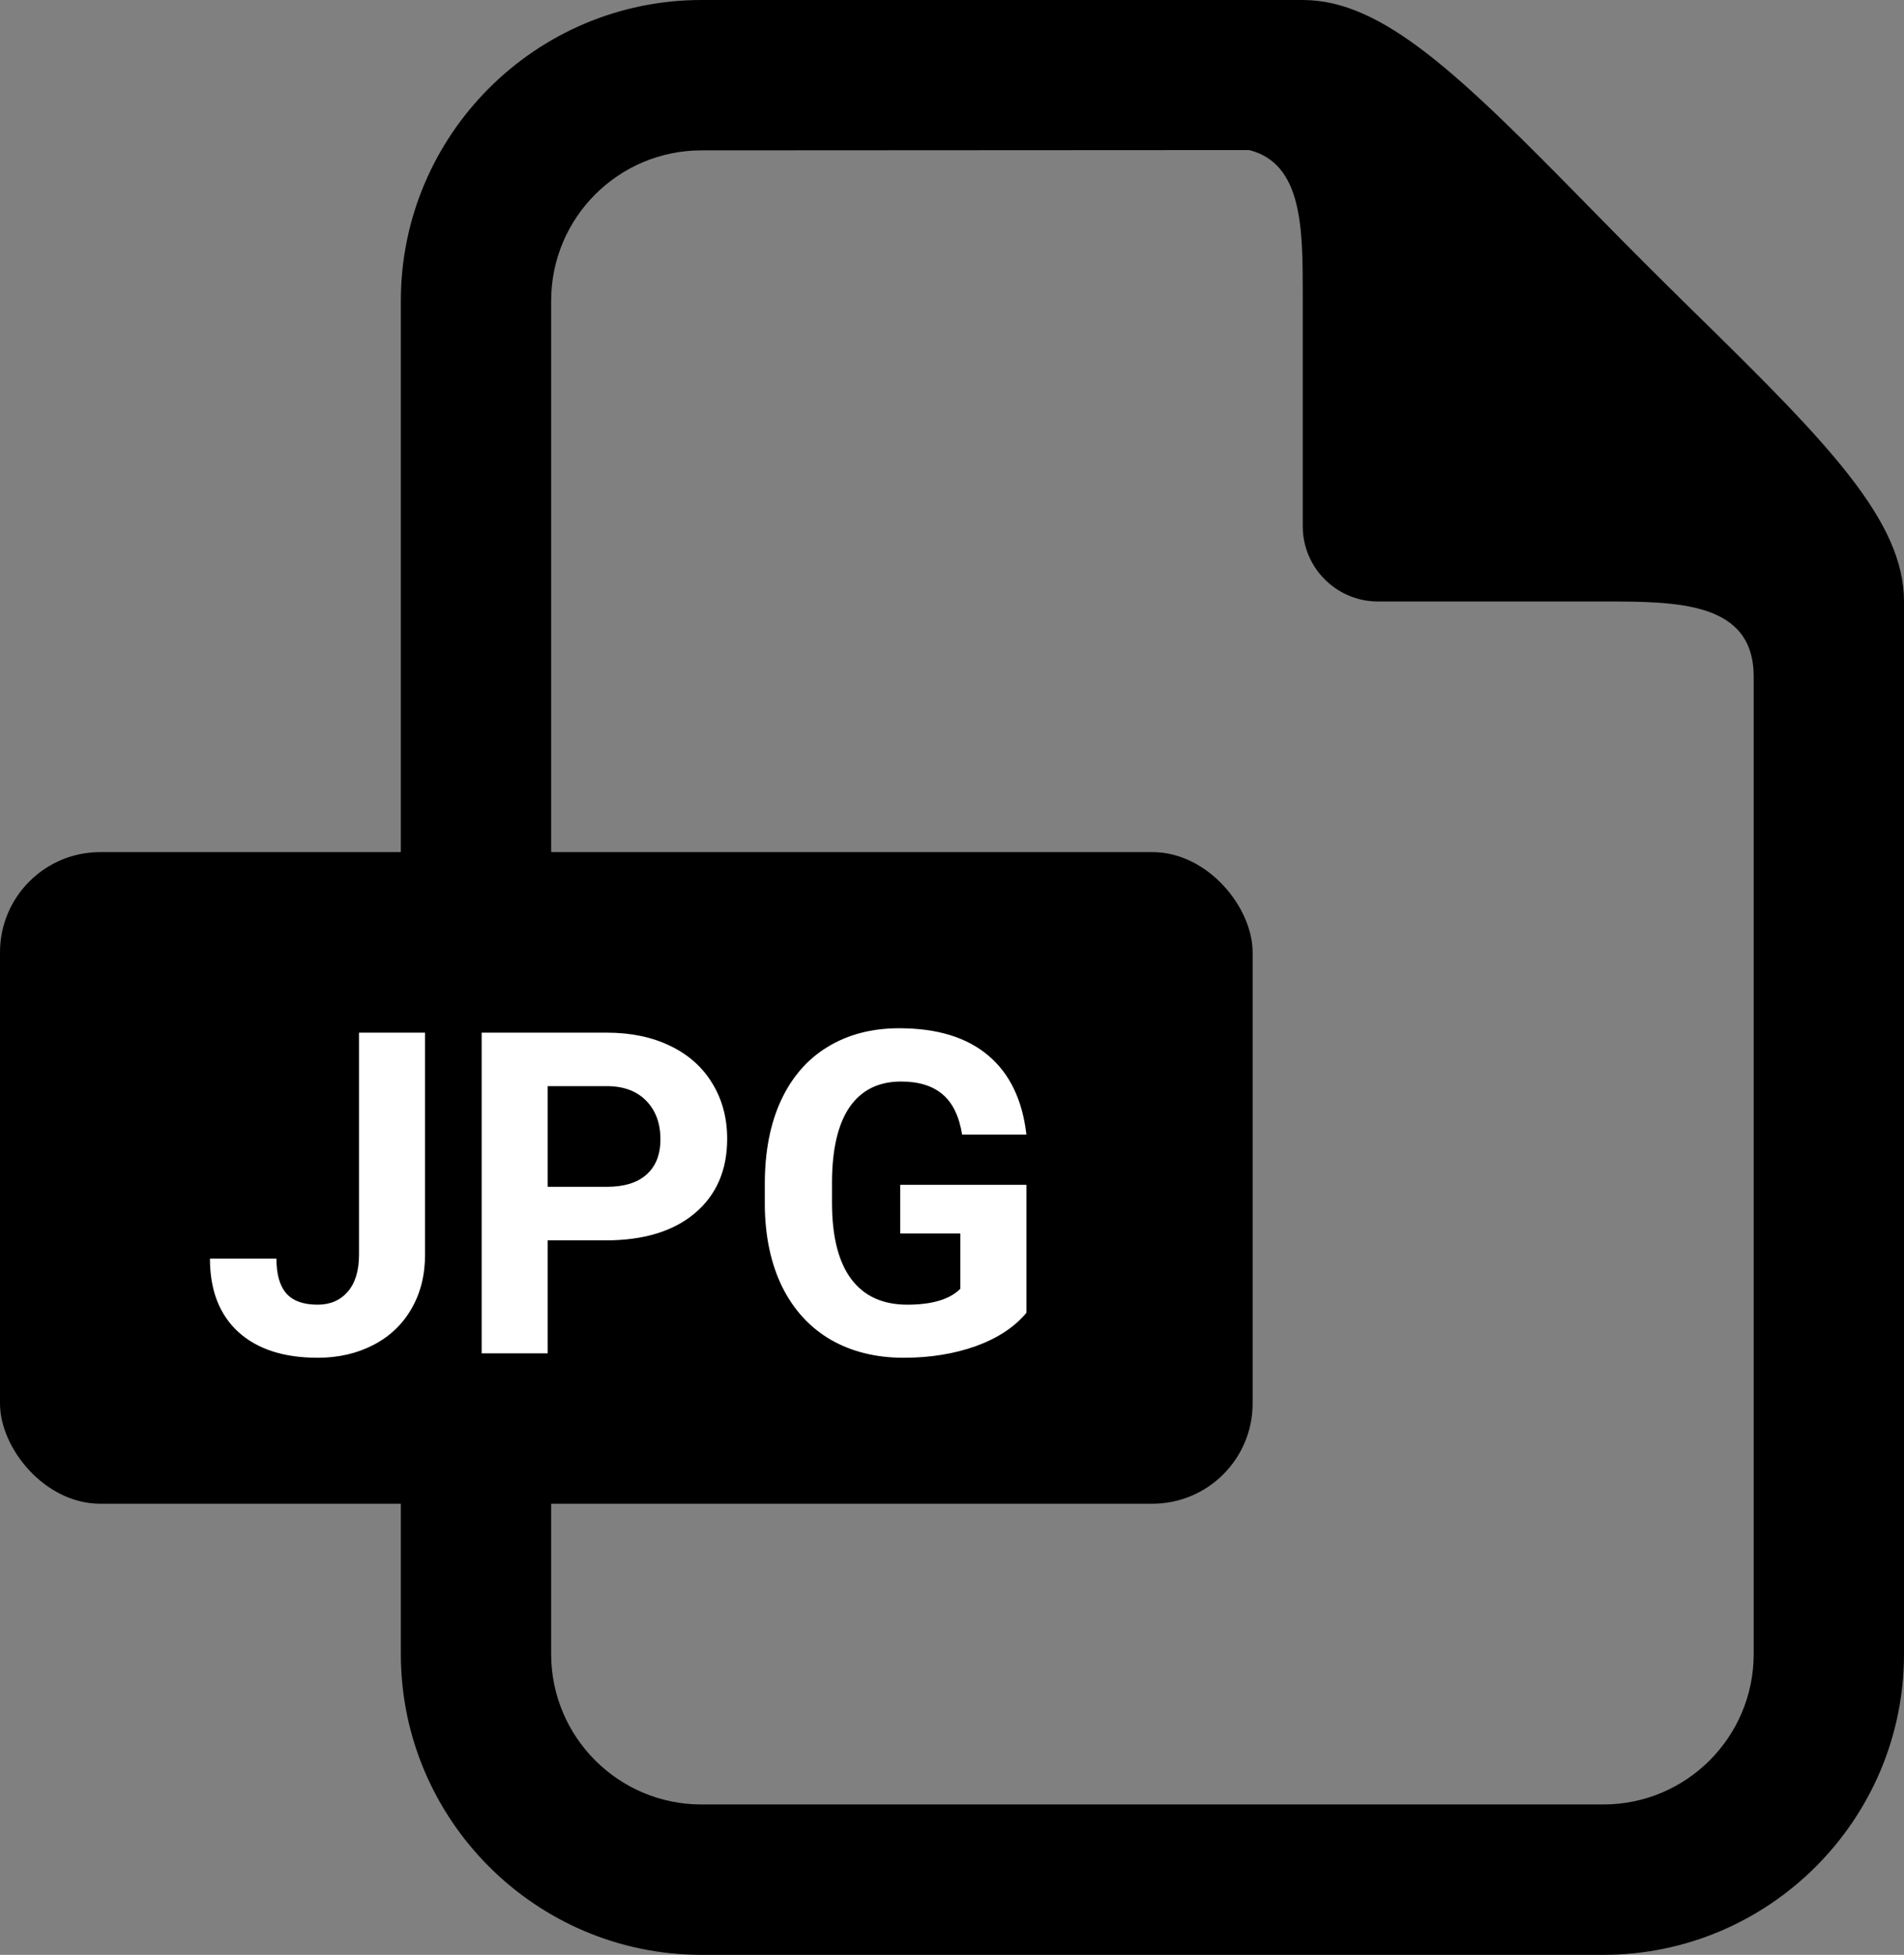 <svg width='38' height='39' viewBox='0 0 38 39' fill='none' xmlns='http://www.w3.org/2000/svg'><rect x="0" y="0" width="38" height="39" fill="#808080" stroke="none"/><path fill-rule='evenodd' clip-rule='evenodd' d='M33.899 6.311L33.686 6.102C33.389 5.809 33.087 5.513 32.789 5.213C32.489 4.915 32.192 4.613 31.9 4.315L31.691 4.103C29.123 1.482 27.595 0 26 0H14C10.693 0 8 2.692 8 6V28.5V33C8 36.307 10.693 39 14 39H32C35.307 39 38 36.307 38 33V12C38 10.407 36.518 8.877 33.899 6.311ZM11 28.5V33C11 34.656 12.344 36 14 36H32C33.656 36 35 34.656 35 33V13.5C35 12.008 33.497 12 32 12H27.5C26.674 12 26 11.326 26 10.5L26 5.876C26 4.563 26 3.266 24.933 2.994L14 3C12.344 3 11 4.344 11 6V28.5Z' fill='black'/><rect y='17' width='25' height='13' rx='2' fill='black'/><path d='M7.165 20.602H8.483V25.031C8.483 25.439 8.393 25.799 8.211 26.112C8.032 26.423 7.779 26.663 7.451 26.833C7.123 27.003 6.752 27.088 6.339 27.088C5.662 27.088 5.135 26.916 4.757 26.574C4.379 26.228 4.19 25.74 4.19 25.11H5.517C5.517 25.424 5.583 25.655 5.715 25.805C5.847 25.954 6.055 26.029 6.339 26.029C6.591 26.029 6.792 25.942 6.941 25.77C7.09 25.597 7.165 25.351 7.165 25.031V20.602ZM10.931 24.746V27H9.613V20.602H12.109C12.589 20.602 13.011 20.689 13.374 20.865C13.741 21.041 14.022 21.291 14.218 21.617C14.415 21.939 14.513 22.307 14.513 22.72C14.513 23.347 14.297 23.842 13.867 24.205C13.439 24.565 12.846 24.746 12.087 24.746H10.931ZM10.931 23.678H12.109C12.457 23.678 12.723 23.596 12.904 23.432C13.089 23.268 13.181 23.033 13.181 22.729C13.181 22.415 13.089 22.162 12.904 21.968C12.72 21.775 12.465 21.675 12.14 21.669H10.931V23.678ZM20.485 26.191C20.248 26.476 19.912 26.697 19.479 26.855C19.045 27.01 18.564 27.088 18.037 27.088C17.483 27.088 16.997 26.968 16.578 26.727C16.162 26.484 15.84 26.133 15.611 25.673C15.386 25.213 15.27 24.672 15.264 24.051V23.616C15.264 22.977 15.371 22.425 15.585 21.959C15.802 21.491 16.112 21.133 16.517 20.887C16.924 20.638 17.4 20.514 17.945 20.514C18.704 20.514 19.297 20.695 19.725 21.059C20.152 21.419 20.406 21.945 20.485 22.636H19.202C19.143 22.27 19.013 22.002 18.811 21.832C18.611 21.662 18.336 21.577 17.984 21.577C17.536 21.577 17.195 21.746 16.96 22.082C16.726 22.419 16.607 22.92 16.605 23.585V23.994C16.605 24.665 16.732 25.172 16.987 25.515C17.242 25.857 17.615 26.029 18.107 26.029C18.602 26.029 18.956 25.923 19.166 25.712V24.609H17.967V23.638H20.485V26.191Z' fill='white'/></svg>
